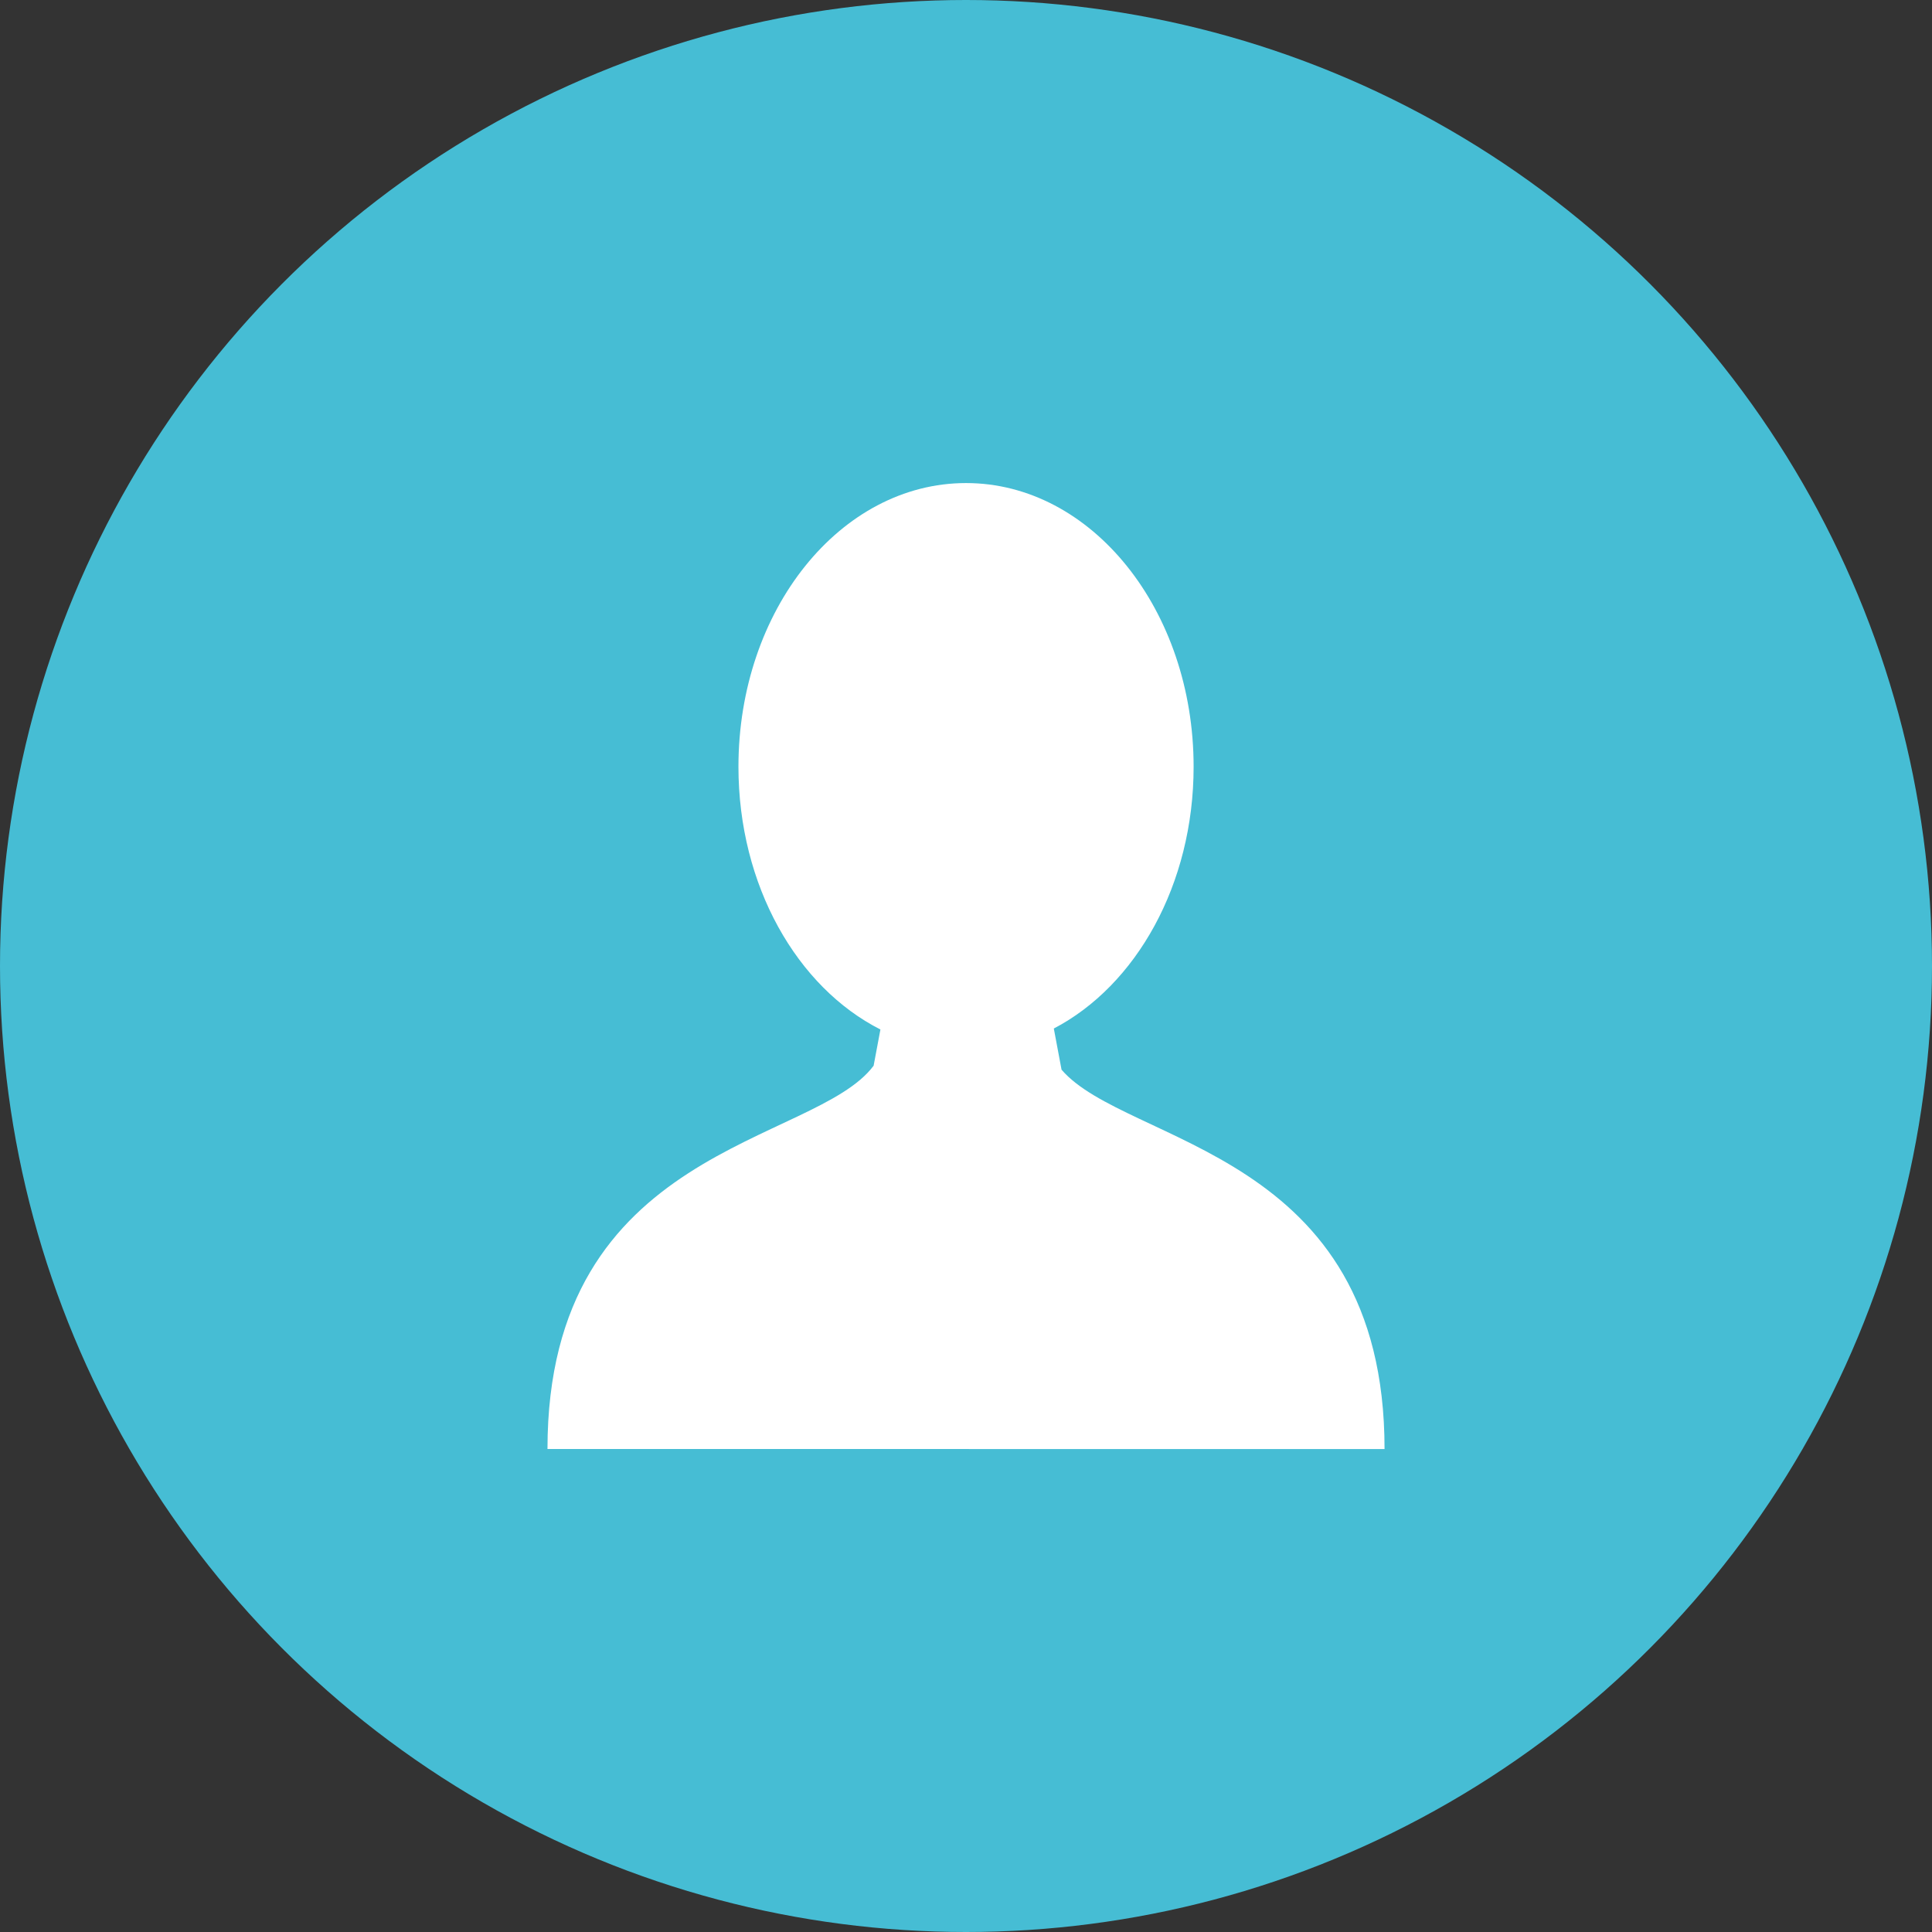 <?xml version="1.0" encoding="utf-8"?>
<!-- Generator: Adobe Illustrator 17.0.0, SVG Export Plug-In . SVG Version: 6.00 Build 0)  -->
<!DOCTYPE svg PUBLIC "-//W3C//DTD SVG 1.1//EN" "http://www.w3.org/Graphics/SVG/1.1/DTD/svg11.dtd">
<svg version="1.1" id="Layer_1" xmlns="http://www.w3.org/2000/svg" xmlns:xlink="http://www.w3.org/1999/xlink" x="0px" y="0px"
	 width="64px" height="64px" viewBox="0 0 64 64" enable-background="new 0 0 64 64" xml:space="preserve">
<rect x="0" y="0" width="64" height="64" fill="#333333" stroke="none"/>
<g>
	<circle fill="#46BDD4" cx="32" cy="32" r="32"/>
	<path fill="#FFFFFF" d="M32.099,48L32.099,48l-0.197,0H18.136c0-10.067,8.842-10.065,10.804-12.697l0.225-1.2
		c-2.757-1.397-4.703-4.765-4.703-8.704c0-5.19,3.376-9.397,7.539-9.397s7.539,4.208,7.539,9.397c0,3.906-1.911,7.253-4.631,8.672
		l0.256,1.364c2.153,2.505,10.7,2.668,10.7,12.567H32.099z"/>
</g>
</svg>
